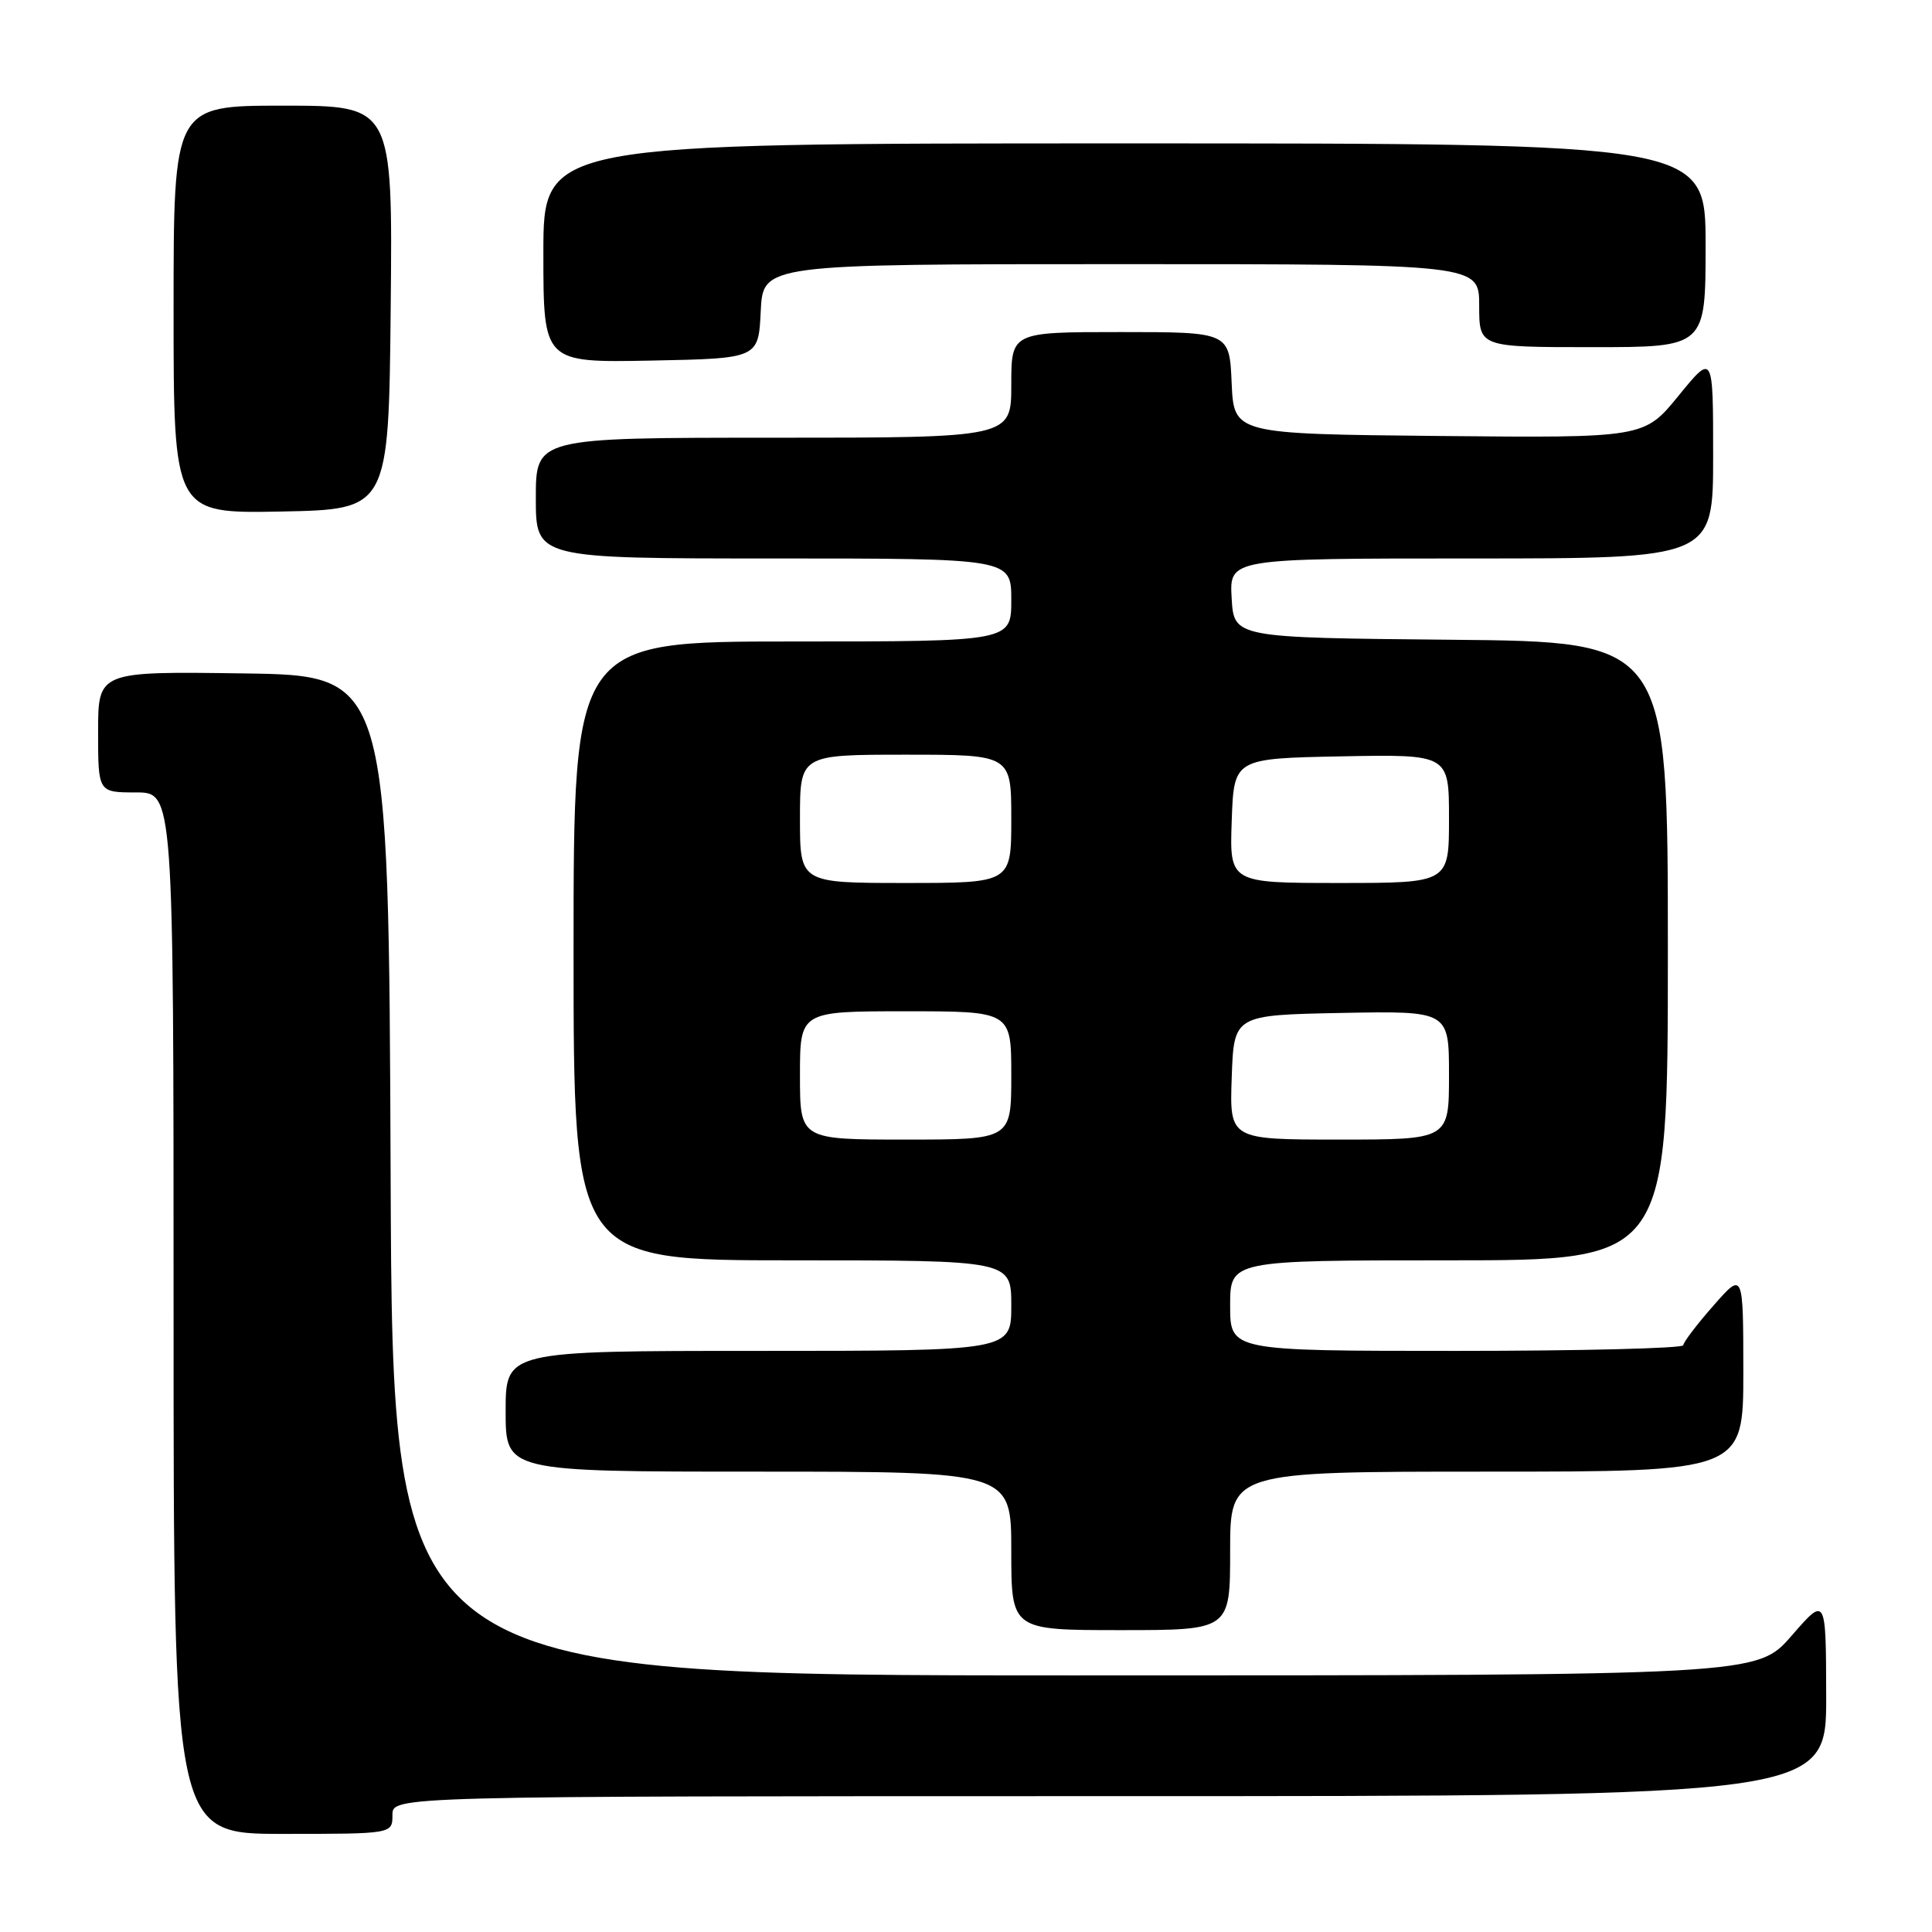 <?xml version="1.0" encoding="UTF-8" standalone="no"?>
<!DOCTYPE svg PUBLIC "-//W3C//DTD SVG 1.1//EN" "http://www.w3.org/Graphics/SVG/1.1/DTD/svg11.dtd" >
<svg xmlns="http://www.w3.org/2000/svg" xmlns:xlink="http://www.w3.org/1999/xlink" version="1.1" viewBox="0 0 256 256">
 <g >
 <path fill="currentColor"
d=" M 52.00 240.50 C 52.00 238.00 52.00 238.00 147.00 238.00 C 242.00 238.00 242.00 238.00 241.98 224.75 C 241.95 211.50 241.95 211.50 237.39 216.75 C 232.82 222.00 232.82 222.00 142.42 222.00 C 52.01 222.00 52.01 222.00 51.76 155.75 C 51.50 89.50 51.50 89.50 32.25 89.23 C 13.00 88.96 13.00 88.96 13.00 96.98 C 13.00 105.00 13.00 105.00 18.00 105.00 C 23.00 105.00 23.00 105.00 23.00 174.00 C 23.00 243.00 23.00 243.00 37.50 243.00 C 52.00 243.00 52.00 243.00 52.00 240.50 Z  M 163.00 205.50 C 163.00 195.00 163.00 195.00 197.00 195.00 C 231.00 195.00 231.00 195.00 231.00 181.75 C 230.99 168.50 230.99 168.50 227.04 173.00 C 224.86 175.47 223.07 177.84 223.04 178.25 C 223.02 178.66 209.50 179.00 193.00 179.00 C 163.00 179.00 163.00 179.00 163.00 173.00 C 163.00 167.00 163.00 167.00 192.00 167.00 C 221.00 167.00 221.00 167.00 221.00 126.02 C 221.00 85.03 221.00 85.03 192.25 84.77 C 163.50 84.50 163.50 84.50 163.20 79.25 C 162.90 74.00 162.90 74.00 194.95 74.00 C 227.00 74.00 227.00 74.00 227.00 60.41 C 227.00 46.82 227.00 46.82 222.43 52.42 C 217.86 58.03 217.86 58.03 190.68 57.77 C 163.50 57.50 163.50 57.50 163.20 50.75 C 162.91 44.00 162.91 44.00 148.45 44.00 C 134.00 44.00 134.00 44.00 134.00 51.00 C 134.00 58.00 134.00 58.00 102.50 58.00 C 71.00 58.00 71.00 58.00 71.00 66.00 C 71.00 74.00 71.00 74.00 102.50 74.00 C 134.00 74.00 134.00 74.00 134.00 79.50 C 134.00 85.00 134.00 85.00 105.00 85.00 C 76.00 85.00 76.00 85.00 76.00 126.00 C 76.00 167.00 76.00 167.00 105.00 167.00 C 134.00 167.00 134.00 167.00 134.00 173.00 C 134.00 179.00 134.00 179.00 100.50 179.00 C 67.00 179.00 67.00 179.00 67.00 187.00 C 67.00 195.00 67.00 195.00 100.50 195.00 C 134.00 195.00 134.00 195.00 134.00 205.50 C 134.00 216.00 134.00 216.00 148.50 216.00 C 163.00 216.00 163.00 216.00 163.00 205.50 Z  M 51.77 40.75 C 52.03 14.00 52.03 14.00 37.52 14.00 C 23.00 14.00 23.00 14.00 23.00 41.03 C 23.00 68.05 23.00 68.05 37.25 67.78 C 51.50 67.50 51.50 67.50 51.77 40.75 Z  M 100.80 41.25 C 101.10 35.00 101.10 35.00 148.55 35.00 C 196.00 35.00 196.00 35.00 196.00 40.50 C 196.00 46.00 196.00 46.00 211.00 46.00 C 226.00 46.00 226.00 46.00 226.00 32.50 C 226.00 19.00 226.00 19.00 149.00 19.00 C 72.00 19.00 72.00 19.00 72.00 33.53 C 72.00 48.05 72.00 48.05 86.25 47.78 C 100.50 47.50 100.50 47.50 100.80 41.25 Z  M 106.00 142.50 C 106.00 134.00 106.00 134.00 120.00 134.00 C 134.00 134.00 134.00 134.00 134.00 142.50 C 134.00 151.00 134.00 151.00 120.00 151.00 C 106.00 151.00 106.00 151.00 106.00 142.50 Z  M 163.21 142.75 C 163.50 134.50 163.50 134.50 177.75 134.22 C 192.00 133.95 192.00 133.95 192.00 142.47 C 192.00 151.00 192.00 151.00 177.46 151.00 C 162.92 151.00 162.92 151.00 163.21 142.75 Z  M 106.00 108.50 C 106.00 100.00 106.00 100.00 120.00 100.00 C 134.00 100.00 134.00 100.00 134.00 108.50 C 134.00 117.00 134.00 117.00 120.00 117.00 C 106.00 117.00 106.00 117.00 106.00 108.50 Z  M 163.21 108.75 C 163.50 100.50 163.50 100.50 177.75 100.22 C 192.00 99.95 192.00 99.95 192.00 108.47 C 192.00 117.00 192.00 117.00 177.46 117.00 C 162.92 117.00 162.92 117.00 163.21 108.75 Z "/>
</g>
</svg>